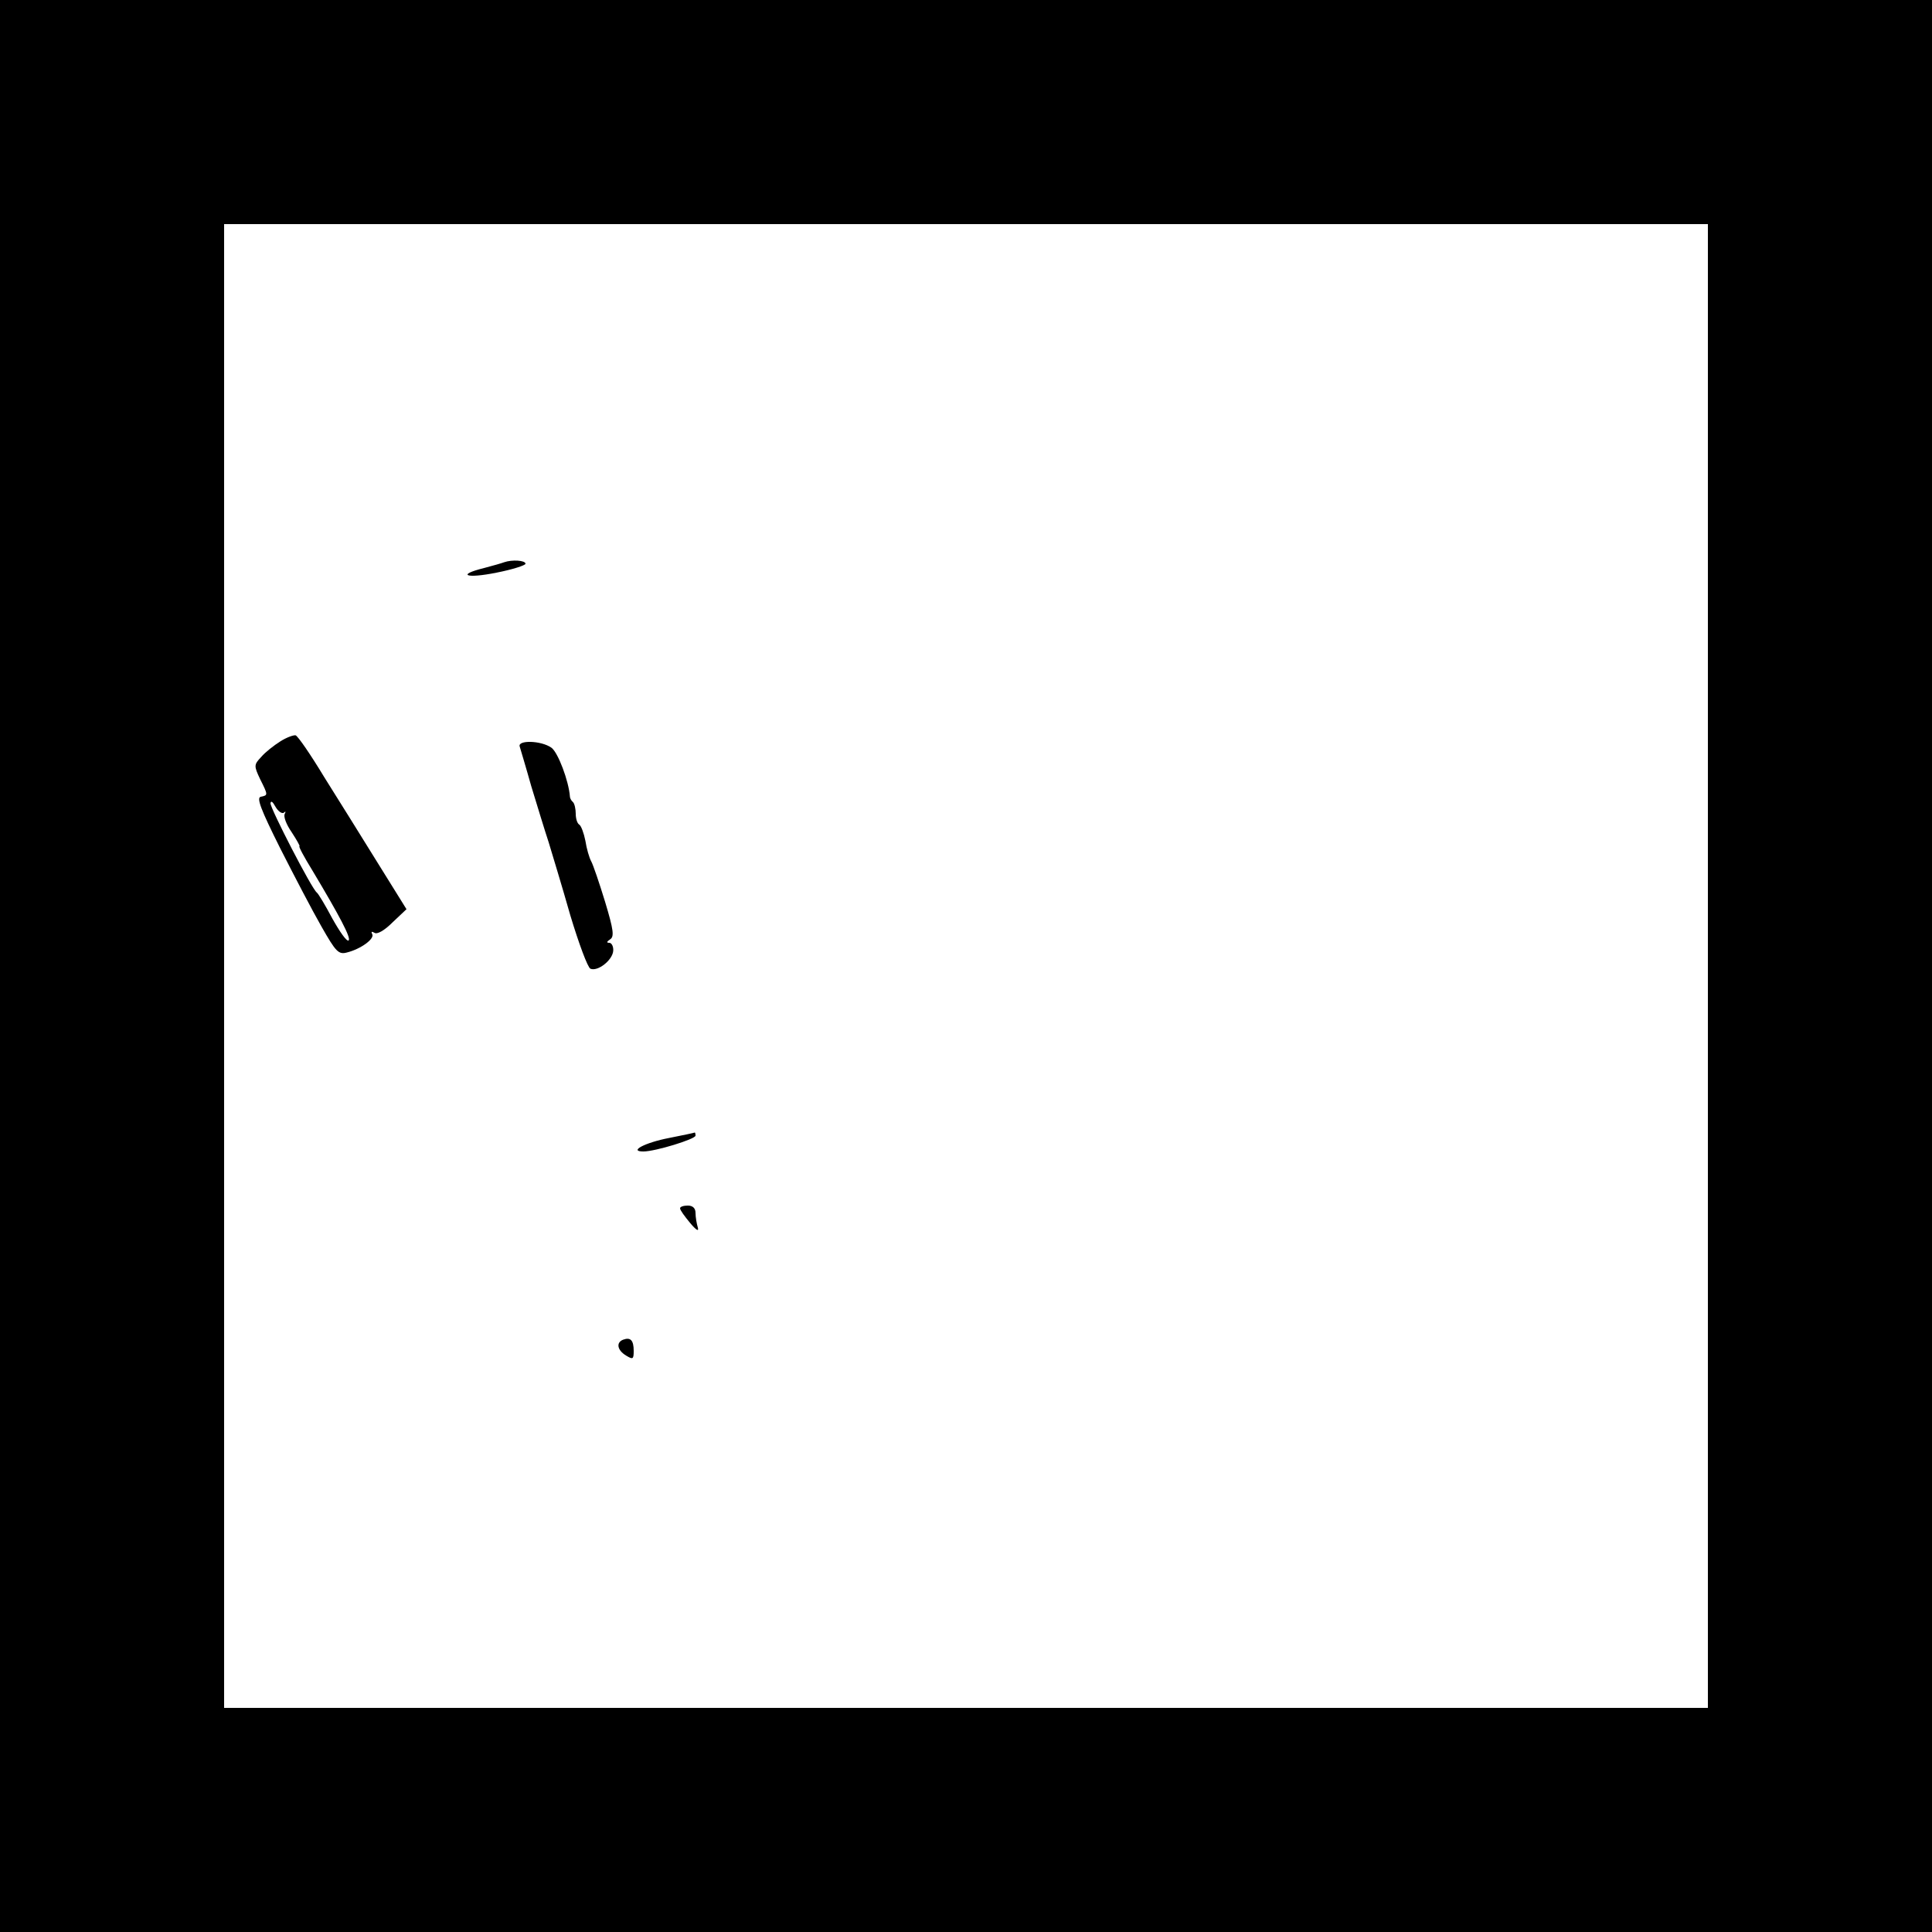 <?xml version="1.0" standalone="no"?>
<!DOCTYPE svg PUBLIC "-//W3C//DTD SVG 20010904//EN"
 "http://www.w3.org/TR/2001/REC-SVG-20010904/DTD/svg10.dtd">
<svg version="1.0" xmlns="http://www.w3.org/2000/svg"
 width="500pt" height="500pt" viewBox="0 0 500 500"
 preserveAspectRatio="xMidYMid meet">
<g transform="translate(0,500) scale(0.1,-0.1)"
fill="#000000" stroke="none">
<path d="M0 2500 l0 -2500 2500 0 2500 0 0 2500 0 2500 -2500 0 -2500 0 0
-2500z m4420 0 l0 -1920 -1920 0 -1920 0 0 1920 0 1920 1920 0 1920 0 0 -1920z"/>
<path d="M1305 3545 c-5 -2 -29 -9 -52 -15 -73 -18 -47 -28 32 -12 41 8 75 19
75 23 0 9 -35 11 -55 4z"/>
<path d="M725 3081 c-16 -10 -39 -28 -49 -40 -19 -20 -19 -23 -3 -57 21 -42
21 -42 2 -46 -12 -2 0 -33 50 -133 36 -71 84 -163 107 -203 37 -65 44 -73 66
-67 36 9 73 36 65 48 -3 6 -1 7 6 3 7 -5 26 6 47 27 l36 34 -74 119 c-41 66
-103 166 -139 223 -35 58 -68 106 -74 108 -5 1 -23 -5 -40 -16z m10 -184 c4 4
5 3 2 -3 -4 -7 4 -28 18 -48 13 -20 22 -36 20 -36 -3 0 12 -28 33 -62 70 -117
102 -177 94 -182 -5 -3 -23 23 -42 57 -18 34 -36 64 -40 67 -13 9 -120 217
-120 231 1 8 6 4 13 -9 7 -12 17 -19 22 -15z"/>
<path d="M1345 3068 c2 -7 16 -53 30 -103 15 -49 35 -115 45 -145 9 -30 35
-115 56 -189 22 -73 45 -135 52 -138 19 -8 57 22 59 46 1 11 -4 21 -10 21 -8
0 -7 3 2 9 11 7 9 24 -13 97 -15 49 -31 96 -36 105 -5 9 -12 33 -15 53 -4 20
-11 39 -16 42 -5 3 -9 15 -9 28 0 12 -3 26 -7 30 -5 4 -8 11 -8 14 -3 41 -31
115 -48 127 -27 19 -88 20 -82 3z"/>
<path d="M1732 2055 c-63 -12 -106 -35 -67 -35 31 0 135 32 135 41 0 5 -1 8
-2 8 -2 -1 -31 -7 -66 -14z"/>
<path d="M1760 1873 c0 -5 12 -21 26 -38 16 -19 23 -23 20 -12 -3 10 -6 27 -6
38 0 12 -7 19 -20 19 -11 0 -20 -3 -20 -7z"/>
<path d="M1613 1533 c-19 -7 -16 -27 7 -41 18 -11 20 -10 20 12 0 27 -8 36
-27 29z"/>
</g>
</svg>
